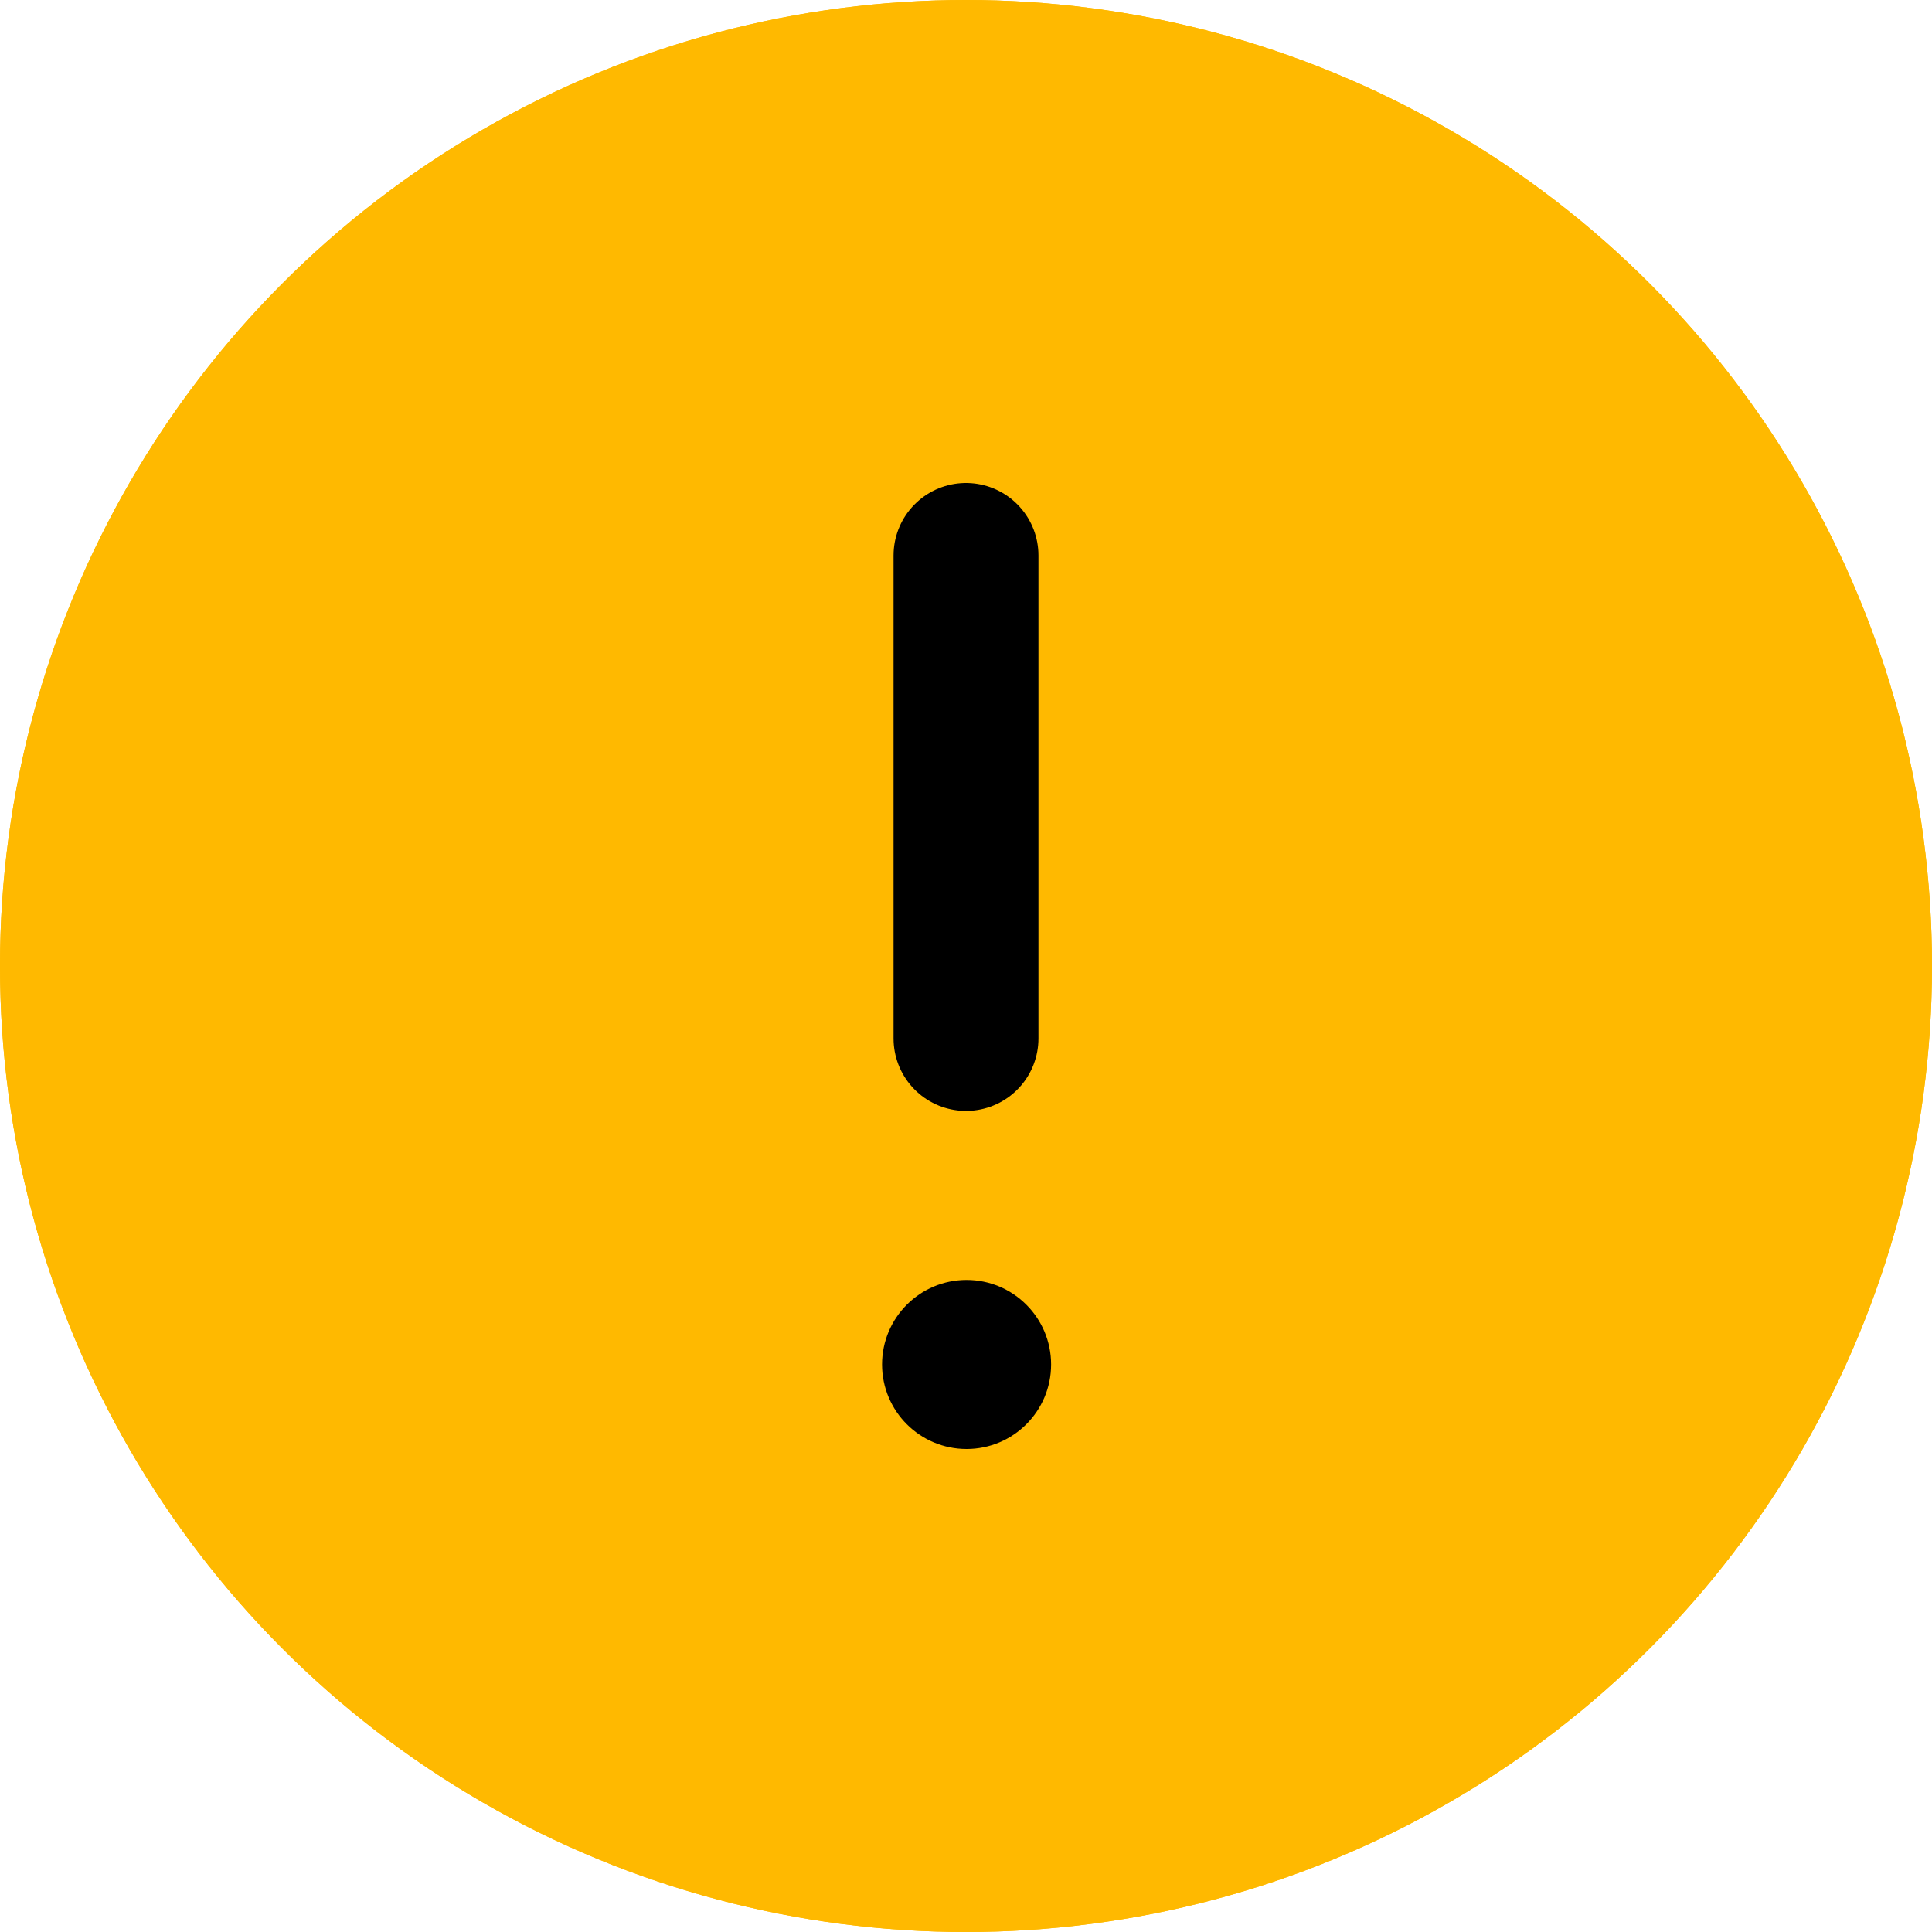 <svg width="20" height="20" viewBox="0 0 20 20" fill="none" xmlns="http://www.w3.org/2000/svg">
<circle cx="10" cy="10" r="10" fill="#FFB900"/>
<path d="M10 5V11" stroke="black" stroke-width="2"/>
<path d="M10 13L10 15" stroke="black" stroke-width="2"/>
<circle cx="10" cy="10" r="10" fill="#FFB900"/>
<path d="M10 5.75V10.75" stroke="black" stroke-width="1.5" stroke-linecap="round"/>
<circle cx="10.006" cy="14.125" r="0.875" fill="black"/>
</svg>
